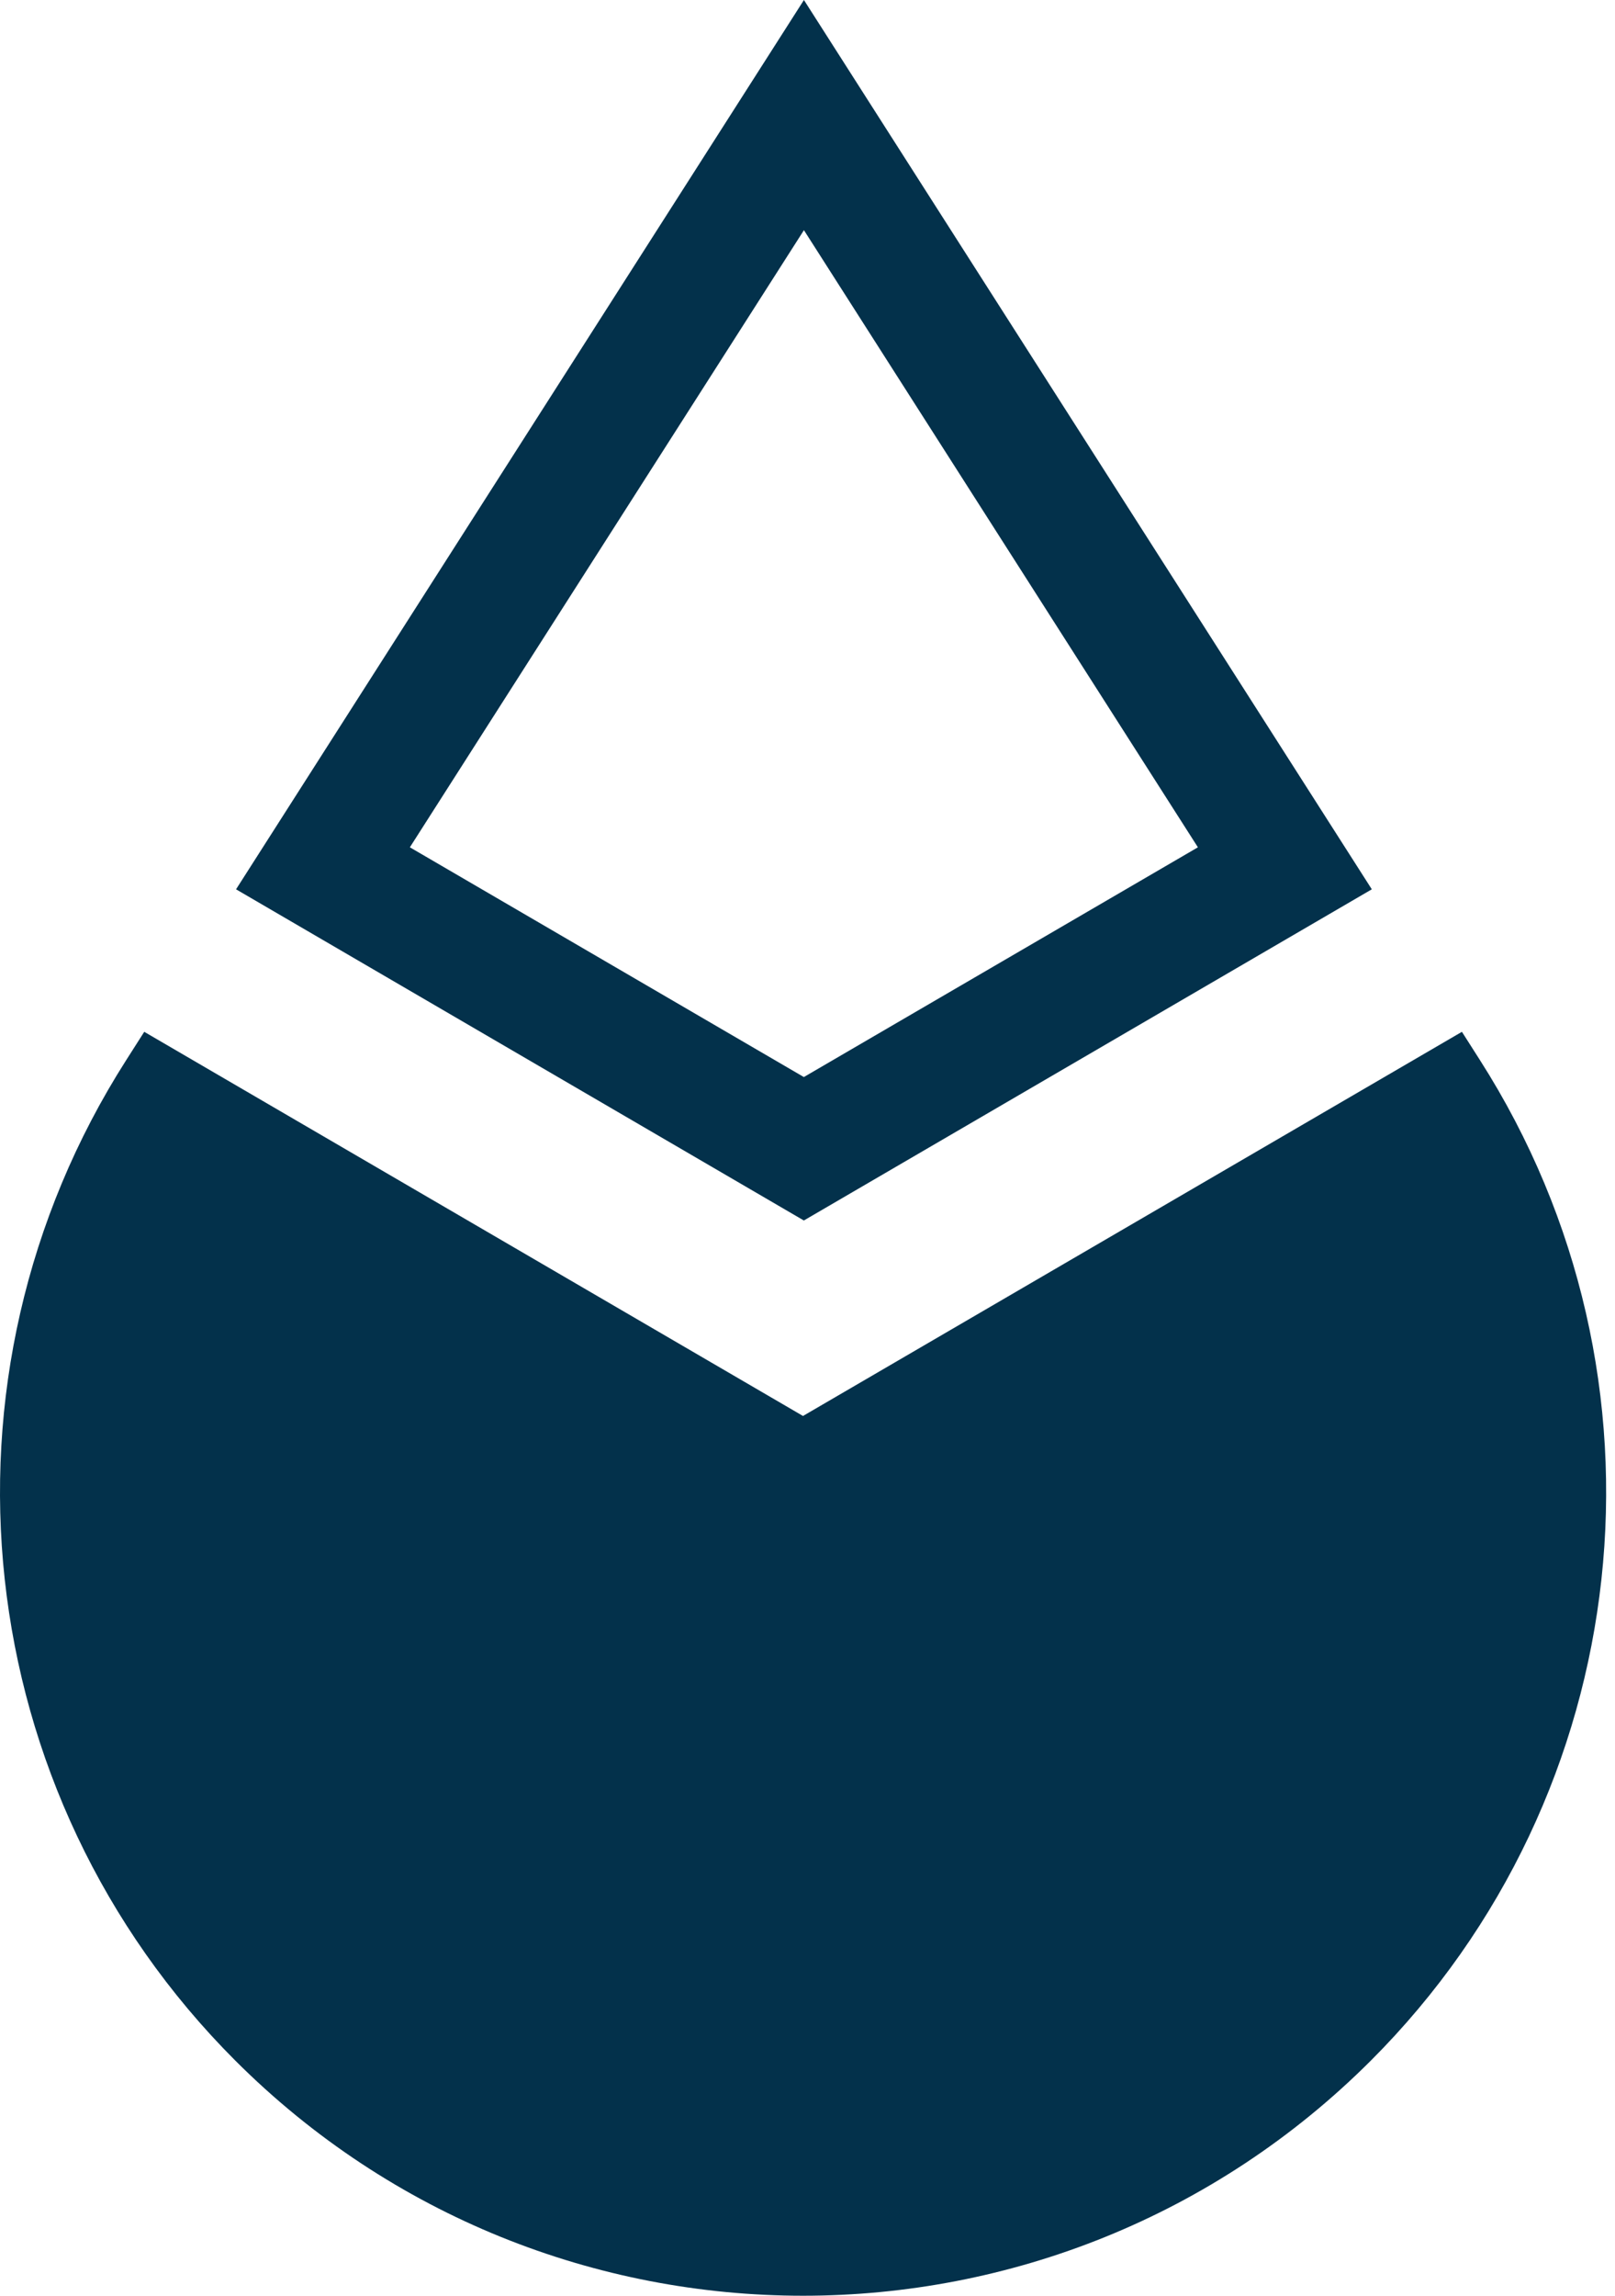 <svg width="19" height="27" viewBox="0 0 19 27" fill="none" xmlns="http://www.w3.org/2000/svg">
<path fill-rule="evenodd" clip-rule="evenodd" d="M9.458 0L16.139 10.459L9.457 14.354L2.777 10.459L9.458 0ZM4.822 9.965L9.458 2.707L14.093 9.965L9.457 12.667L4.822 9.965Z" fill="#03314B"/>
<path d="M9.447 16.653L1.697 12.135L1.486 12.466C-0.901 16.203 -0.368 21.097 2.767 24.233C6.457 27.922 12.439 27.922 16.129 24.233C19.264 21.097 19.797 16.203 17.41 12.466L17.199 12.135L9.447 16.653L9.447 16.653Z" fill="#03314B"/>
</svg>
